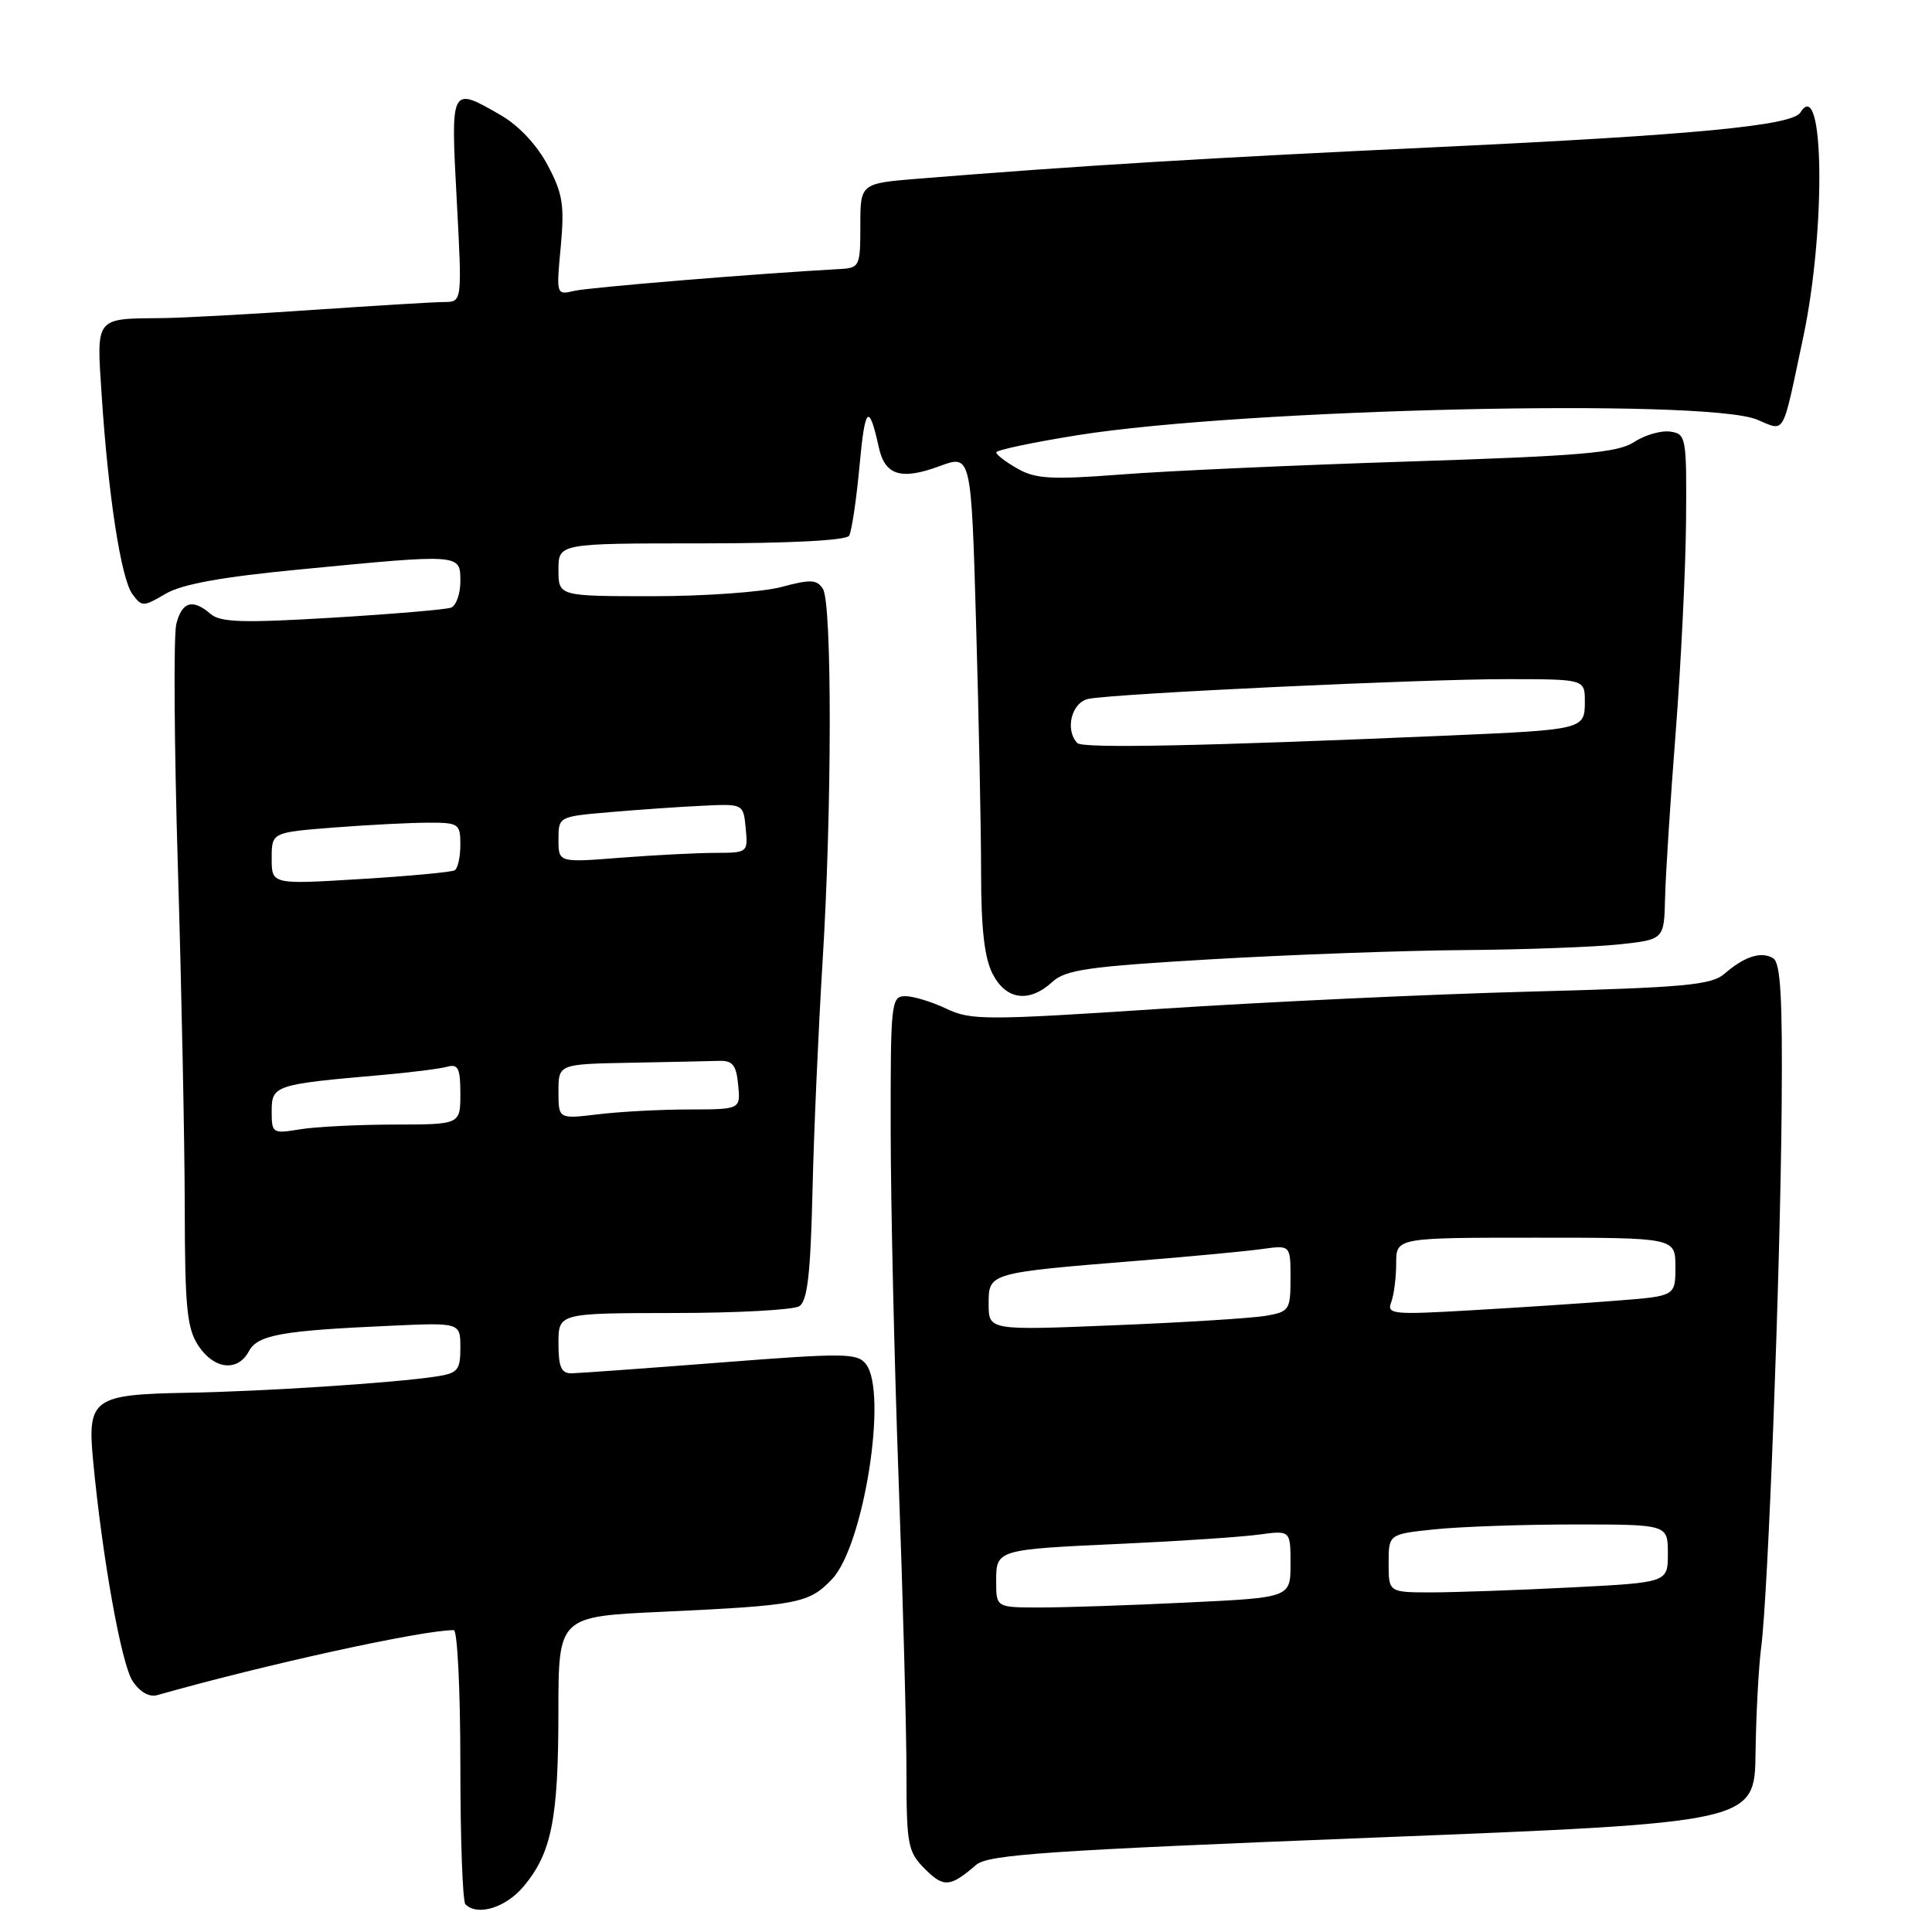 <?xml version="1.0" encoding="UTF-8" standalone="no"?>
<!DOCTYPE svg PUBLIC "-//W3C//DTD SVG 1.1//EN" "http://www.w3.org/Graphics/SVG/1.1/DTD/svg11.dtd" >
<svg xmlns="http://www.w3.org/2000/svg" xmlns:xlink="http://www.w3.org/1999/xlink" version="1.1" viewBox="0 0 256 256">
 <g >
 <path fill="currentColor"
d=" M 69.37 249.97 C 73.08 245.56 73.99 241.03 73.99 226.85 C 74.00 214.20 74.00 214.20 87.75 213.57 C 105.80 212.73 107.19 212.46 110.25 209.24 C 114.45 204.82 117.66 184.53 114.75 180.76 C 113.61 179.28 111.94 179.26 95.50 180.54 C 85.60 181.31 76.71 181.95 75.75 181.97 C 74.37 181.99 74.00 181.15 74.00 178.00 C 74.00 174.00 74.00 174.00 89.25 173.98 C 97.64 173.98 105.13 173.57 105.91 173.08 C 106.99 172.39 107.40 168.81 107.66 157.84 C 107.84 149.95 108.45 136.30 108.99 127.50 C 110.24 107.44 110.27 79.97 109.04 78.03 C 108.25 76.78 107.40 76.74 103.54 77.78 C 101.03 78.45 93.35 79.00 86.49 79.00 C 74.00 79.00 74.00 79.00 74.00 75.50 C 74.00 72.00 74.00 72.00 92.94 72.00 C 104.65 72.00 112.12 71.61 112.51 70.99 C 112.85 70.43 113.47 66.27 113.89 61.74 C 114.62 53.80 115.13 53.31 116.45 59.29 C 117.26 62.99 119.40 63.65 124.49 61.77 C 128.69 60.21 128.69 60.21 129.34 82.77 C 129.70 95.17 130.00 110.00 130.00 115.71 C 130.00 123.07 130.45 126.96 131.53 129.05 C 133.31 132.51 136.37 132.92 139.44 130.11 C 141.20 128.49 144.22 128.06 160.50 127.11 C 170.96 126.50 186.03 125.95 194.00 125.89 C 201.98 125.83 211.20 125.49 214.50 125.14 C 220.50 124.50 220.50 124.50 220.63 119.00 C 220.70 115.97 221.33 106.08 222.04 97.00 C 222.74 87.92 223.36 75.33 223.41 69.00 C 223.50 57.90 223.42 57.49 221.31 57.19 C 220.10 57.02 217.95 57.64 216.53 58.57 C 214.35 60.00 209.63 60.41 186.72 61.15 C 171.75 61.63 154.58 62.40 148.58 62.87 C 139.32 63.58 137.23 63.46 134.83 62.10 C 133.28 61.22 132.01 60.25 132.01 59.94 C 132.00 59.64 136.87 58.61 142.81 57.66 C 164.78 54.16 225.82 52.76 232.79 55.59 C 236.63 57.16 236.08 58.13 238.93 44.72 C 241.97 30.38 241.71 9.80 238.56 14.91 C 237.48 16.65 224.31 17.90 190.50 19.49 C 159.50 20.95 143.40 21.93 121.75 23.67 C 114.00 24.30 114.00 24.30 114.00 29.90 C 114.00 35.31 113.90 35.51 111.25 35.65 C 100.13 36.26 78.07 38.08 76.10 38.54 C 73.71 39.11 73.70 39.08 74.30 32.70 C 74.81 27.19 74.57 25.65 72.57 21.89 C 71.16 19.22 68.73 16.63 66.37 15.27 C 59.69 11.41 59.71 11.37 60.52 26.50 C 61.24 40.00 61.24 40.00 58.87 40.02 C 57.57 40.02 49.75 40.50 41.50 41.06 C 33.25 41.63 24.25 42.12 21.50 42.15 C 12.54 42.23 12.78 41.92 13.47 52.34 C 14.34 65.66 16.04 76.68 17.54 78.72 C 18.80 80.43 18.98 80.42 21.94 78.68 C 24.12 77.40 29.37 76.45 39.77 75.45 C 61.16 73.38 61.00 73.37 61.00 77.03 C 61.00 78.70 60.44 80.27 59.75 80.52 C 59.06 80.77 51.98 81.37 44.00 81.85 C 32.25 82.56 29.20 82.47 27.92 81.36 C 25.53 79.30 24.11 79.71 23.36 82.69 C 22.99 84.17 23.08 98.69 23.57 114.94 C 24.06 131.20 24.47 151.49 24.48 160.04 C 24.50 173.22 24.77 176.00 26.27 178.29 C 28.35 181.46 31.49 181.82 32.97 179.06 C 34.13 176.88 37.29 176.31 51.75 175.67 C 61.00 175.25 61.00 175.25 61.00 178.58 C 61.00 181.57 60.67 181.96 57.75 182.40 C 52.16 183.25 34.92 184.37 24.77 184.55 C 12.36 184.77 11.56 185.34 12.33 193.47 C 13.54 206.32 16.07 220.46 17.56 222.73 C 18.51 224.18 19.76 224.91 20.81 224.62 C 35.12 220.56 55.92 216.00 60.13 216.00 C 60.61 216.00 61.00 224.03 61.00 233.83 C 61.00 243.64 61.30 251.97 61.67 252.33 C 63.27 253.93 67.00 252.79 69.37 249.97 Z  M 129.35 247.10 C 130.93 245.74 138.86 245.20 181.85 243.50 C 232.50 241.50 232.50 241.50 232.62 232.24 C 232.69 227.14 233.03 220.84 233.37 218.24 C 234.28 211.36 235.90 168.57 236.08 146.63 C 236.20 132.25 235.94 127.58 234.96 126.98 C 233.40 126.01 231.16 126.72 228.50 129.03 C 226.77 130.53 223.25 130.85 202.50 131.40 C 189.30 131.75 167.34 132.78 153.69 133.68 C 130.62 135.20 128.63 135.20 125.40 133.66 C 123.49 132.75 121.05 132.00 119.97 132.00 C 118.08 132.00 118.00 132.76 118.02 149.75 C 118.03 159.51 118.50 180.32 119.07 196.00 C 119.64 211.68 120.11 229.16 120.11 234.86 C 120.12 244.50 120.29 245.38 122.57 247.66 C 125.05 250.14 125.91 250.07 129.35 247.10 Z  M 36.00 147.22 C 36.00 143.82 36.42 143.68 50.50 142.45 C 54.35 142.11 58.29 141.62 59.25 141.35 C 60.71 140.95 61.00 141.54 61.00 144.93 C 61.00 149.00 61.00 149.00 52.25 149.01 C 47.44 149.02 41.81 149.30 39.75 149.64 C 36.10 150.24 36.00 150.18 36.00 147.22 Z  M 74.00 144.64 C 74.00 141.00 74.00 141.00 83.50 140.82 C 88.72 140.72 94.01 140.61 95.25 140.57 C 97.08 140.51 97.56 141.11 97.81 143.75 C 98.13 147.00 98.13 147.00 91.31 147.01 C 87.57 147.01 82.14 147.30 79.25 147.65 C 74.00 148.28 74.00 148.28 74.00 144.64 Z  M 36.00 113.75 C 36.00 110.30 36.00 110.30 44.25 109.65 C 48.79 109.30 54.41 109.01 56.75 109.01 C 60.79 109.00 61.00 109.15 61.00 111.94 C 61.00 113.56 60.66 115.08 60.25 115.32 C 59.84 115.56 54.21 116.09 47.75 116.48 C 36.00 117.20 36.00 117.20 36.00 113.75 Z  M 74.00 111.25 C 74.00 108.21 74.02 108.20 80.75 107.62 C 84.46 107.30 89.97 106.91 93.00 106.77 C 98.50 106.50 98.50 106.50 98.81 109.75 C 99.12 112.96 99.08 113.00 94.81 113.01 C 92.44 113.01 86.79 113.30 82.25 113.65 C 74.00 114.30 74.00 114.30 74.00 111.25 Z  M 142.75 98.46 C 141.07 96.68 142.00 93.04 144.25 92.60 C 147.87 91.89 188.57 89.97 199.75 89.99 C 210.00 90.00 210.00 90.00 210.00 92.98 C 210.00 96.65 209.82 96.69 192.00 97.46 C 159.23 98.87 143.45 99.19 142.75 98.46 Z  M 132.00 209.57 C 132.00 205.30 131.93 205.32 149.00 204.54 C 156.43 204.20 164.41 203.66 166.75 203.35 C 171.00 202.77 171.00 202.77 171.00 207.23 C 171.00 211.69 171.00 211.69 157.34 212.34 C 149.83 212.71 141.05 213.00 137.84 213.00 C 132.00 213.00 132.00 213.00 132.00 209.57 Z  M 184.00 207.14 C 184.00 203.28 184.00 203.28 190.15 202.64 C 193.53 202.29 201.85 202.00 208.65 202.00 C 221.00 202.00 221.00 202.00 221.00 205.85 C 221.00 209.69 221.00 209.69 208.25 210.34 C 201.24 210.70 192.91 210.99 189.75 211.00 C 184.00 211.00 184.00 211.00 184.00 207.14 Z  M 131.00 172.77 C 131.00 168.64 130.93 168.66 151.08 167.03 C 157.91 166.48 165.19 165.79 167.25 165.50 C 171.00 164.98 171.00 164.98 171.00 169.38 C 171.00 173.56 170.84 173.81 167.75 174.35 C 165.96 174.66 156.96 175.23 147.75 175.60 C 131.00 176.29 131.00 176.29 131.00 172.77 Z  M 184.34 172.56 C 184.70 171.61 185.00 169.30 185.00 167.42 C 185.00 164.00 185.00 164.00 203.50 164.00 C 222.00 164.00 222.00 164.00 222.00 167.87 C 222.00 171.74 222.00 171.74 214.25 172.34 C 209.99 172.68 201.37 173.25 195.09 173.61 C 184.55 174.23 183.73 174.15 184.34 172.56 Z "/>
</g>
</svg>